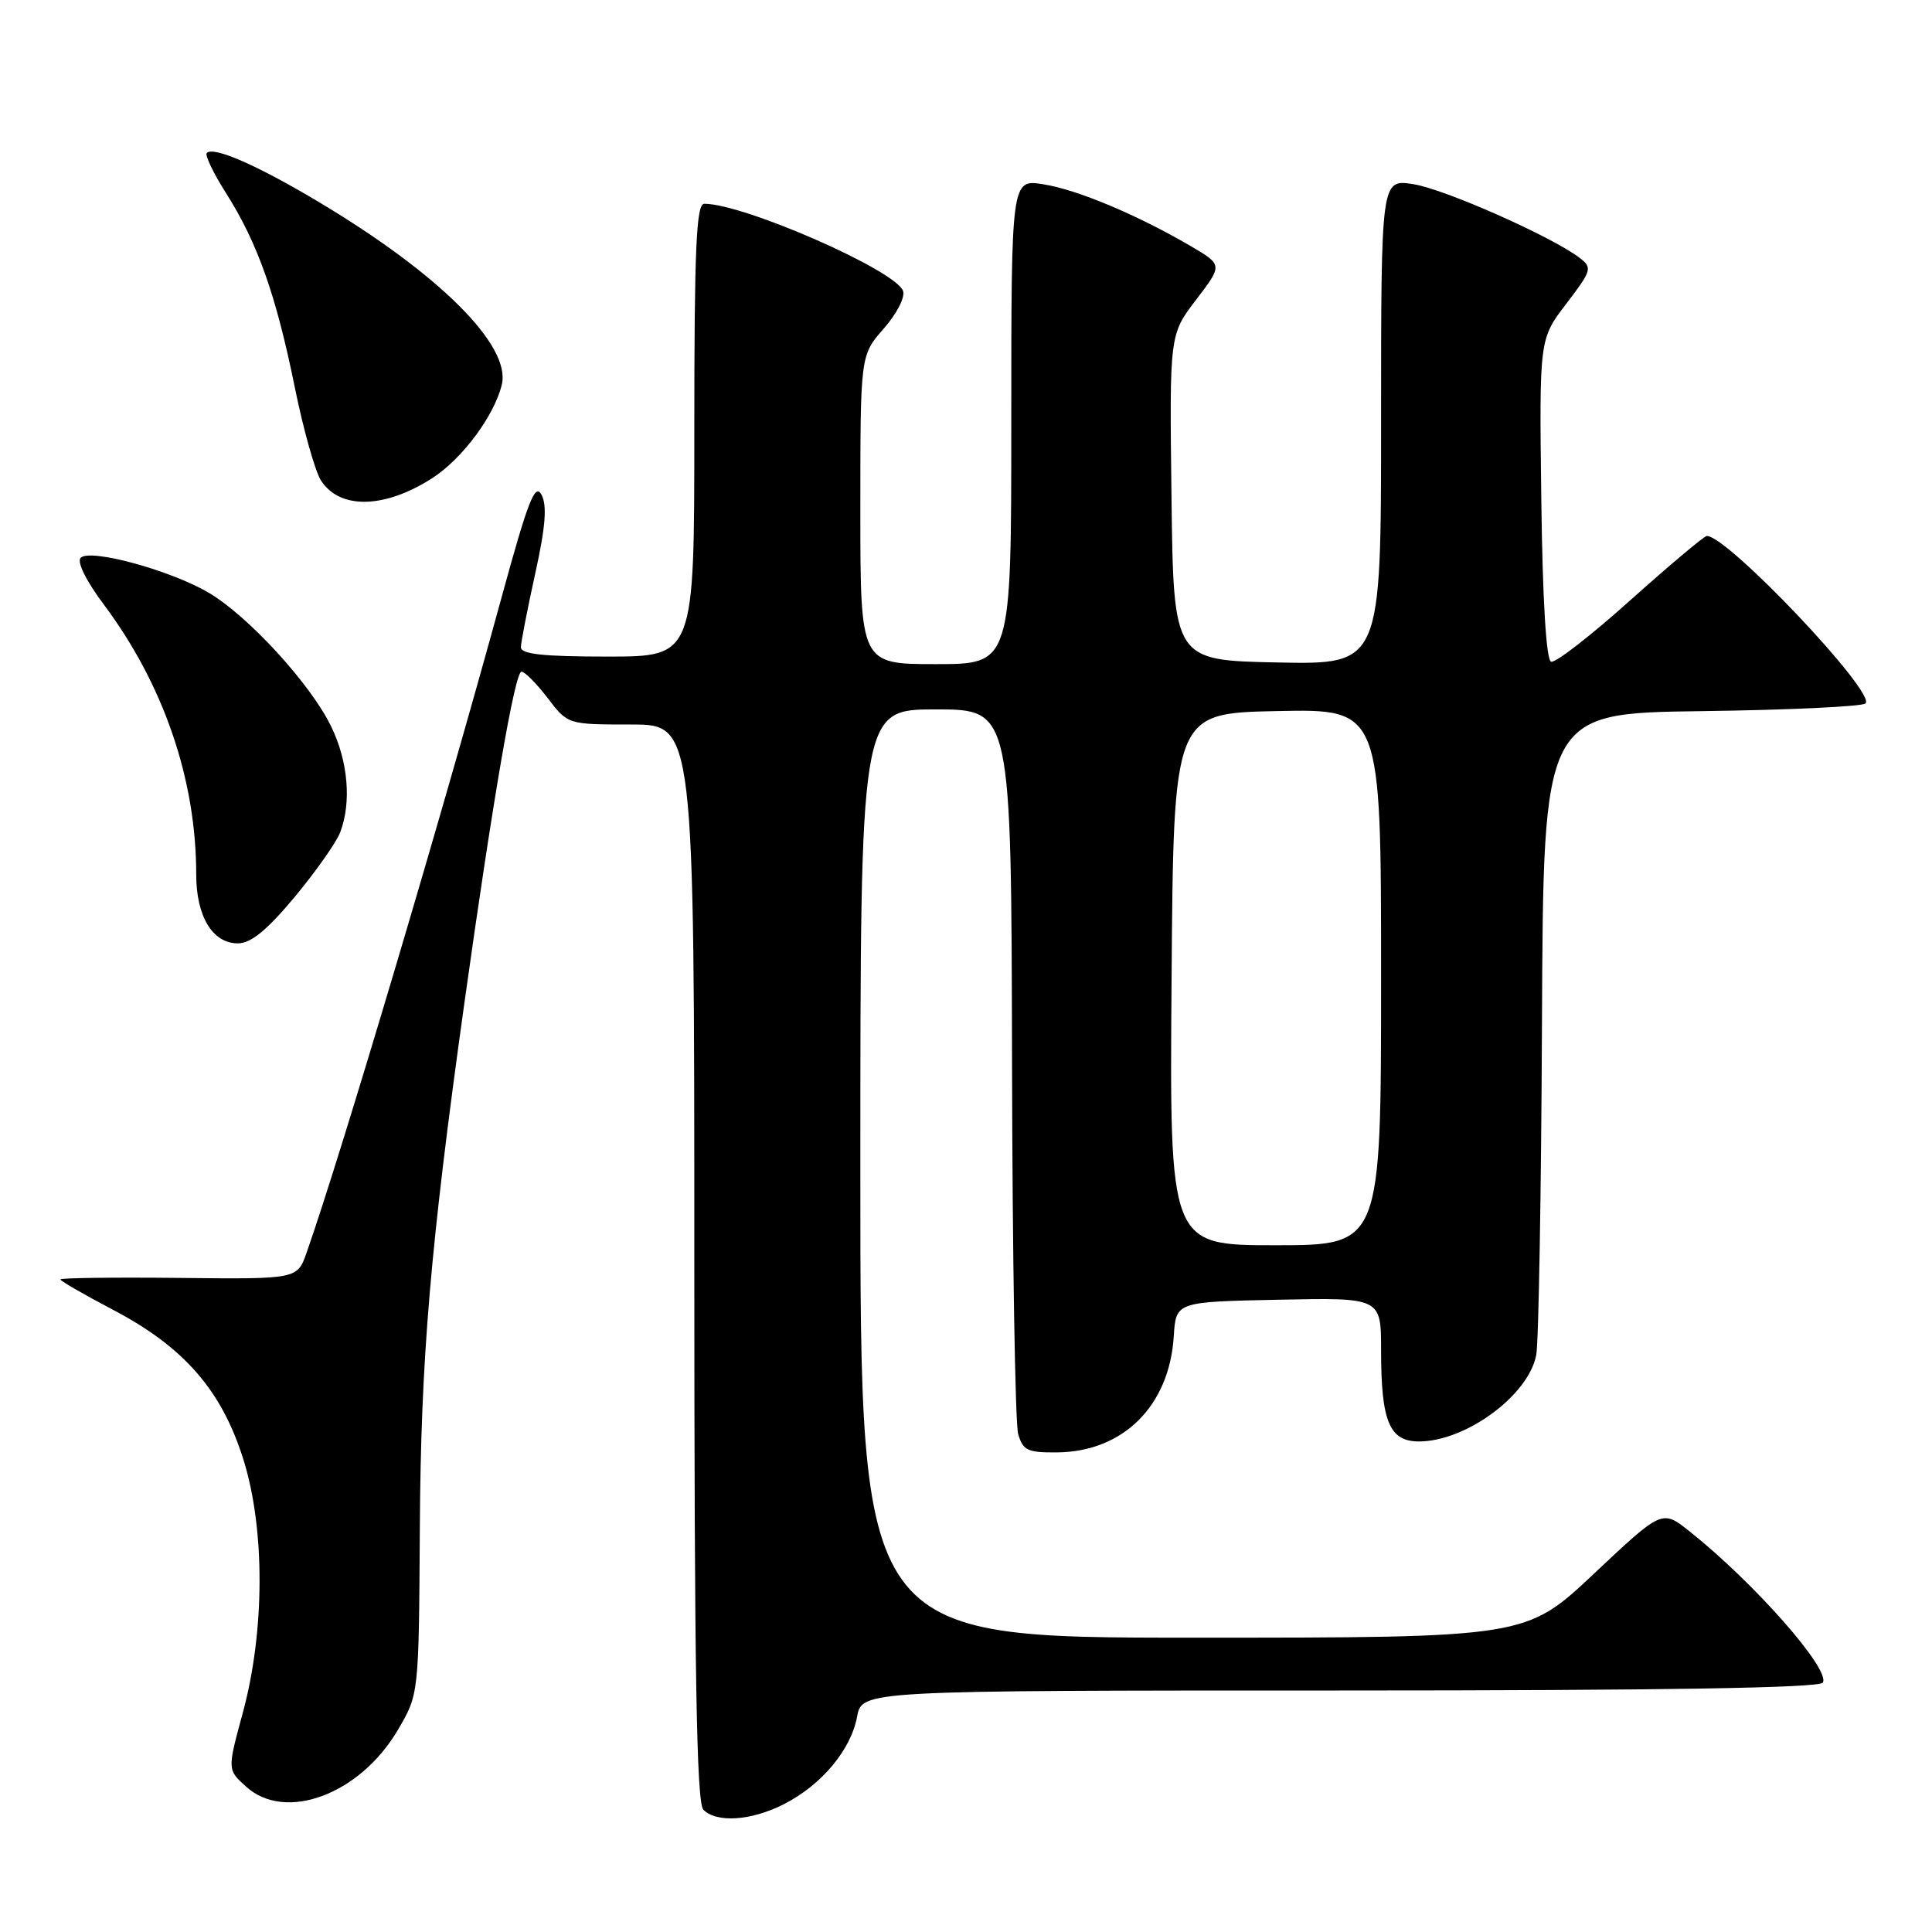 <?xml version="1.0" encoding="UTF-8" standalone="no"?>
<!DOCTYPE svg PUBLIC "-//W3C//DTD SVG 1.1//EN" "http://www.w3.org/Graphics/SVG/1.1/DTD/svg11.dtd" >
<svg xmlns="http://www.w3.org/2000/svg" xmlns:xlink="http://www.w3.org/1999/xlink" version="1.1" viewBox="0 0 256 256">
 <g >
 <path fill="currentColor"
d=" M 103.91 239.04 C 108.86 236.52 112.75 231.86 113.57 227.47 C 114.22 224.00 114.22 224.00 177.55 224.00 C 220.42 224.00 241.09 223.66 241.53 222.96 C 242.59 221.24 232.45 209.73 223.87 202.91 C 220.24 200.02 220.24 200.02 211.22 208.51 C 202.20 217.00 202.20 217.00 158.10 217.00 C 114.00 217.00 114.00 217.00 114.00 155.50 C 114.00 94.00 114.00 94.00 124.00 94.00 C 134.00 94.00 134.00 94.00 134.10 140.75 C 134.15 166.46 134.52 188.62 134.91 190.00 C 135.54 192.20 136.16 192.49 140.12 192.45 C 148.85 192.35 154.96 186.26 155.53 177.06 C 155.82 172.50 155.82 172.50 169.41 172.22 C 183.00 171.94 183.00 171.94 183.00 178.91 C 183.00 188.36 184.10 191.00 188.02 191.00 C 194.24 191.00 202.56 184.87 203.56 179.54 C 203.88 177.83 204.22 158.00 204.32 135.47 C 204.50 94.50 204.50 94.50 225.47 94.23 C 237.00 94.08 246.78 93.62 247.19 93.21 C 248.62 91.78 228.84 70.93 226.16 71.02 C 225.79 71.04 221.24 74.87 216.03 79.53 C 210.83 84.20 206.10 87.87 205.53 87.68 C 204.88 87.46 204.40 79.59 204.23 66.13 C 203.96 44.93 203.96 44.93 207.54 40.25 C 210.92 35.82 211.02 35.48 209.31 34.17 C 205.65 31.36 191.37 25.03 187.25 24.40 C 183.00 23.74 183.00 23.74 183.00 55.90 C 183.00 88.06 183.00 88.06 169.25 87.78 C 155.50 87.50 155.50 87.50 155.23 65.92 C 154.96 44.34 154.96 44.34 158.49 39.72 C 162.02 35.10 162.02 35.10 157.76 32.60 C 150.68 28.46 142.74 25.13 138.25 24.42 C 134.00 23.74 134.00 23.74 134.00 55.87 C 134.00 88.00 134.00 88.00 124.00 88.00 C 114.00 88.00 114.00 88.00 114.00 67.53 C 114.00 47.07 114.00 47.07 117.11 43.53 C 118.85 41.54 119.97 39.36 119.65 38.53 C 118.59 35.78 98.56 27.00 93.32 27.00 C 92.26 27.00 92.00 32.84 92.00 57.00 C 92.00 87.00 92.00 87.00 80.50 87.00 C 71.95 87.00 69.01 86.68 69.02 85.75 C 69.04 85.06 69.89 80.67 70.92 76.00 C 72.29 69.79 72.51 66.98 71.75 65.55 C 70.90 63.95 69.95 66.40 66.49 79.05 C 58.61 107.88 45.11 153.26 40.62 166.00 C 39.39 169.50 39.39 169.50 23.70 169.33 C 15.06 169.24 8.00 169.33 8.00 169.53 C 8.00 169.73 11.17 171.56 15.04 173.59 C 24.40 178.51 29.40 184.26 32.26 193.42 C 35.14 202.62 35.10 216.21 32.16 227.00 C 30.12 234.50 30.12 234.50 32.62 236.75 C 37.84 241.46 47.70 237.77 52.72 229.22 C 55.50 224.50 55.50 224.50 55.63 202.50 C 55.76 180.02 57.02 165.22 61.52 133.00 C 65.29 106.04 68.22 89.00 69.10 89.00 C 69.54 89.00 71.10 90.58 72.57 92.50 C 75.24 96.00 75.24 96.00 83.62 96.00 C 92.00 96.00 92.00 96.00 92.00 167.30 C 92.00 221.42 92.29 238.89 93.20 239.80 C 94.98 241.58 99.58 241.26 103.91 239.04 Z  M 39.05 118.85 C 41.86 115.47 44.58 111.61 45.08 110.28 C 46.59 106.32 46.13 100.90 43.89 96.28 C 41.17 90.65 32.87 81.59 27.62 78.52 C 22.54 75.54 11.94 72.66 10.69 73.91 C 10.16 74.44 11.41 76.98 13.79 80.15 C 21.70 90.75 26.00 103.31 26.00 115.87 C 26.00 121.43 28.16 125.00 31.52 125.00 C 33.25 125.00 35.37 123.26 39.05 118.85 Z  M 57.24 63.38 C 61.23 60.82 65.49 55.12 66.49 50.97 C 67.75 45.78 58.16 36.24 42.03 26.64 C 33.97 21.84 28.29 19.37 27.40 20.27 C 27.12 20.54 28.27 22.94 29.95 25.59 C 34.12 32.16 36.57 39.07 39.04 51.22 C 40.18 56.87 41.76 62.48 42.54 63.68 C 45.04 67.53 50.94 67.41 57.24 63.38 Z  M 155.24 129.75 C 155.50 94.50 155.50 94.50 169.25 94.22 C 183.00 93.94 183.00 93.94 183.00 129.47 C 183.00 165.00 183.00 165.00 168.99 165.00 C 154.97 165.00 154.97 165.00 155.24 129.75 Z "/>
</g>
</svg>